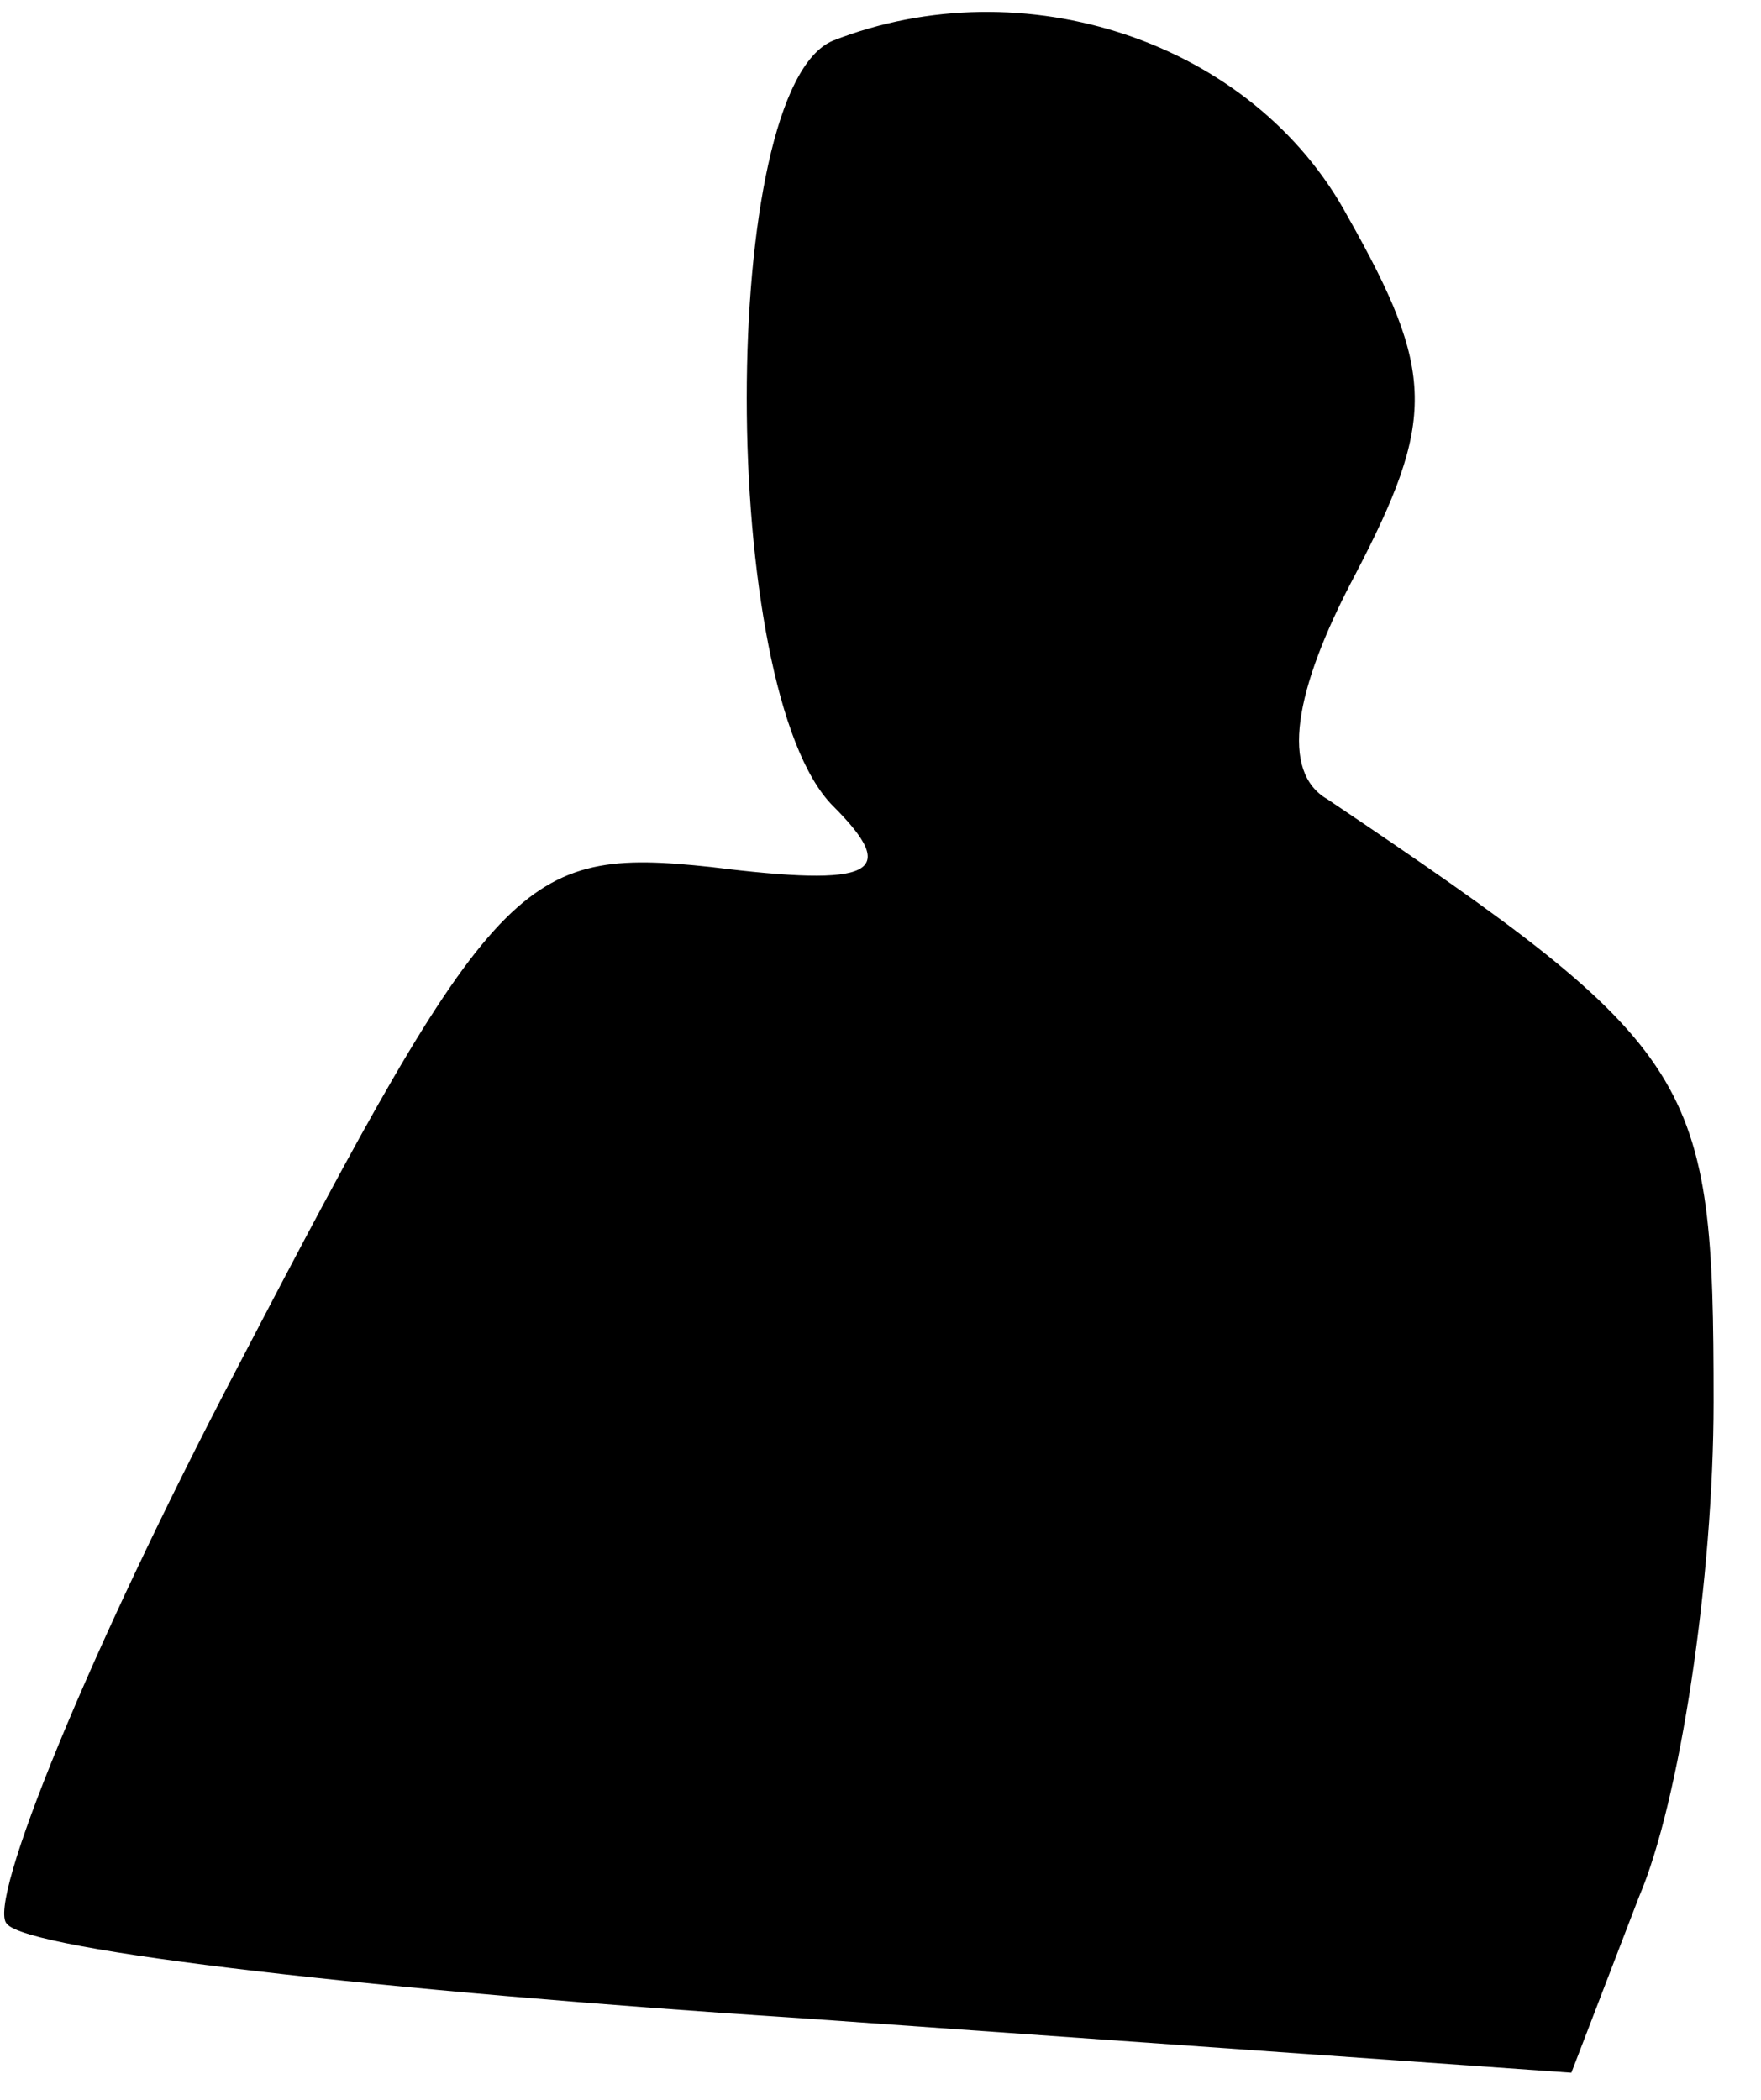 <?xml version="1.0" standalone="no"?>
<!DOCTYPE svg PUBLIC "-//W3C//DTD SVG 20010904//EN"
 "http://www.w3.org/TR/2001/REC-SVG-20010904/DTD/svg10.dtd">
<svg version="1.0" xmlns="http://www.w3.org/2000/svg"
 width="26pt" height="31pt" viewBox="0 0 26 31"
 preserveAspectRatio="xMidYMid meet">
<g transform="translate(0,31) scale(0.1,-0.1)"
fill="#000000" stroke="none">
<path fill="#000000" stroke="none" d="M123 304 c-17 -7 -17 -96 0 -113 10
-10 6 -12 -18 -9 -28 3 -32 -1 -70 -74 -22 -42 -37 -79 -34 -82 3 -4 56 -10
118 -14 l113 -8 10 26 c6 14 11 47 11 73 0 48 -2 52 -57 89 -7 4 -5 16 4 33
12 23 12 30 -1 53 -14 26 -48 37 -76 26z"/>
</g>
</svg>
